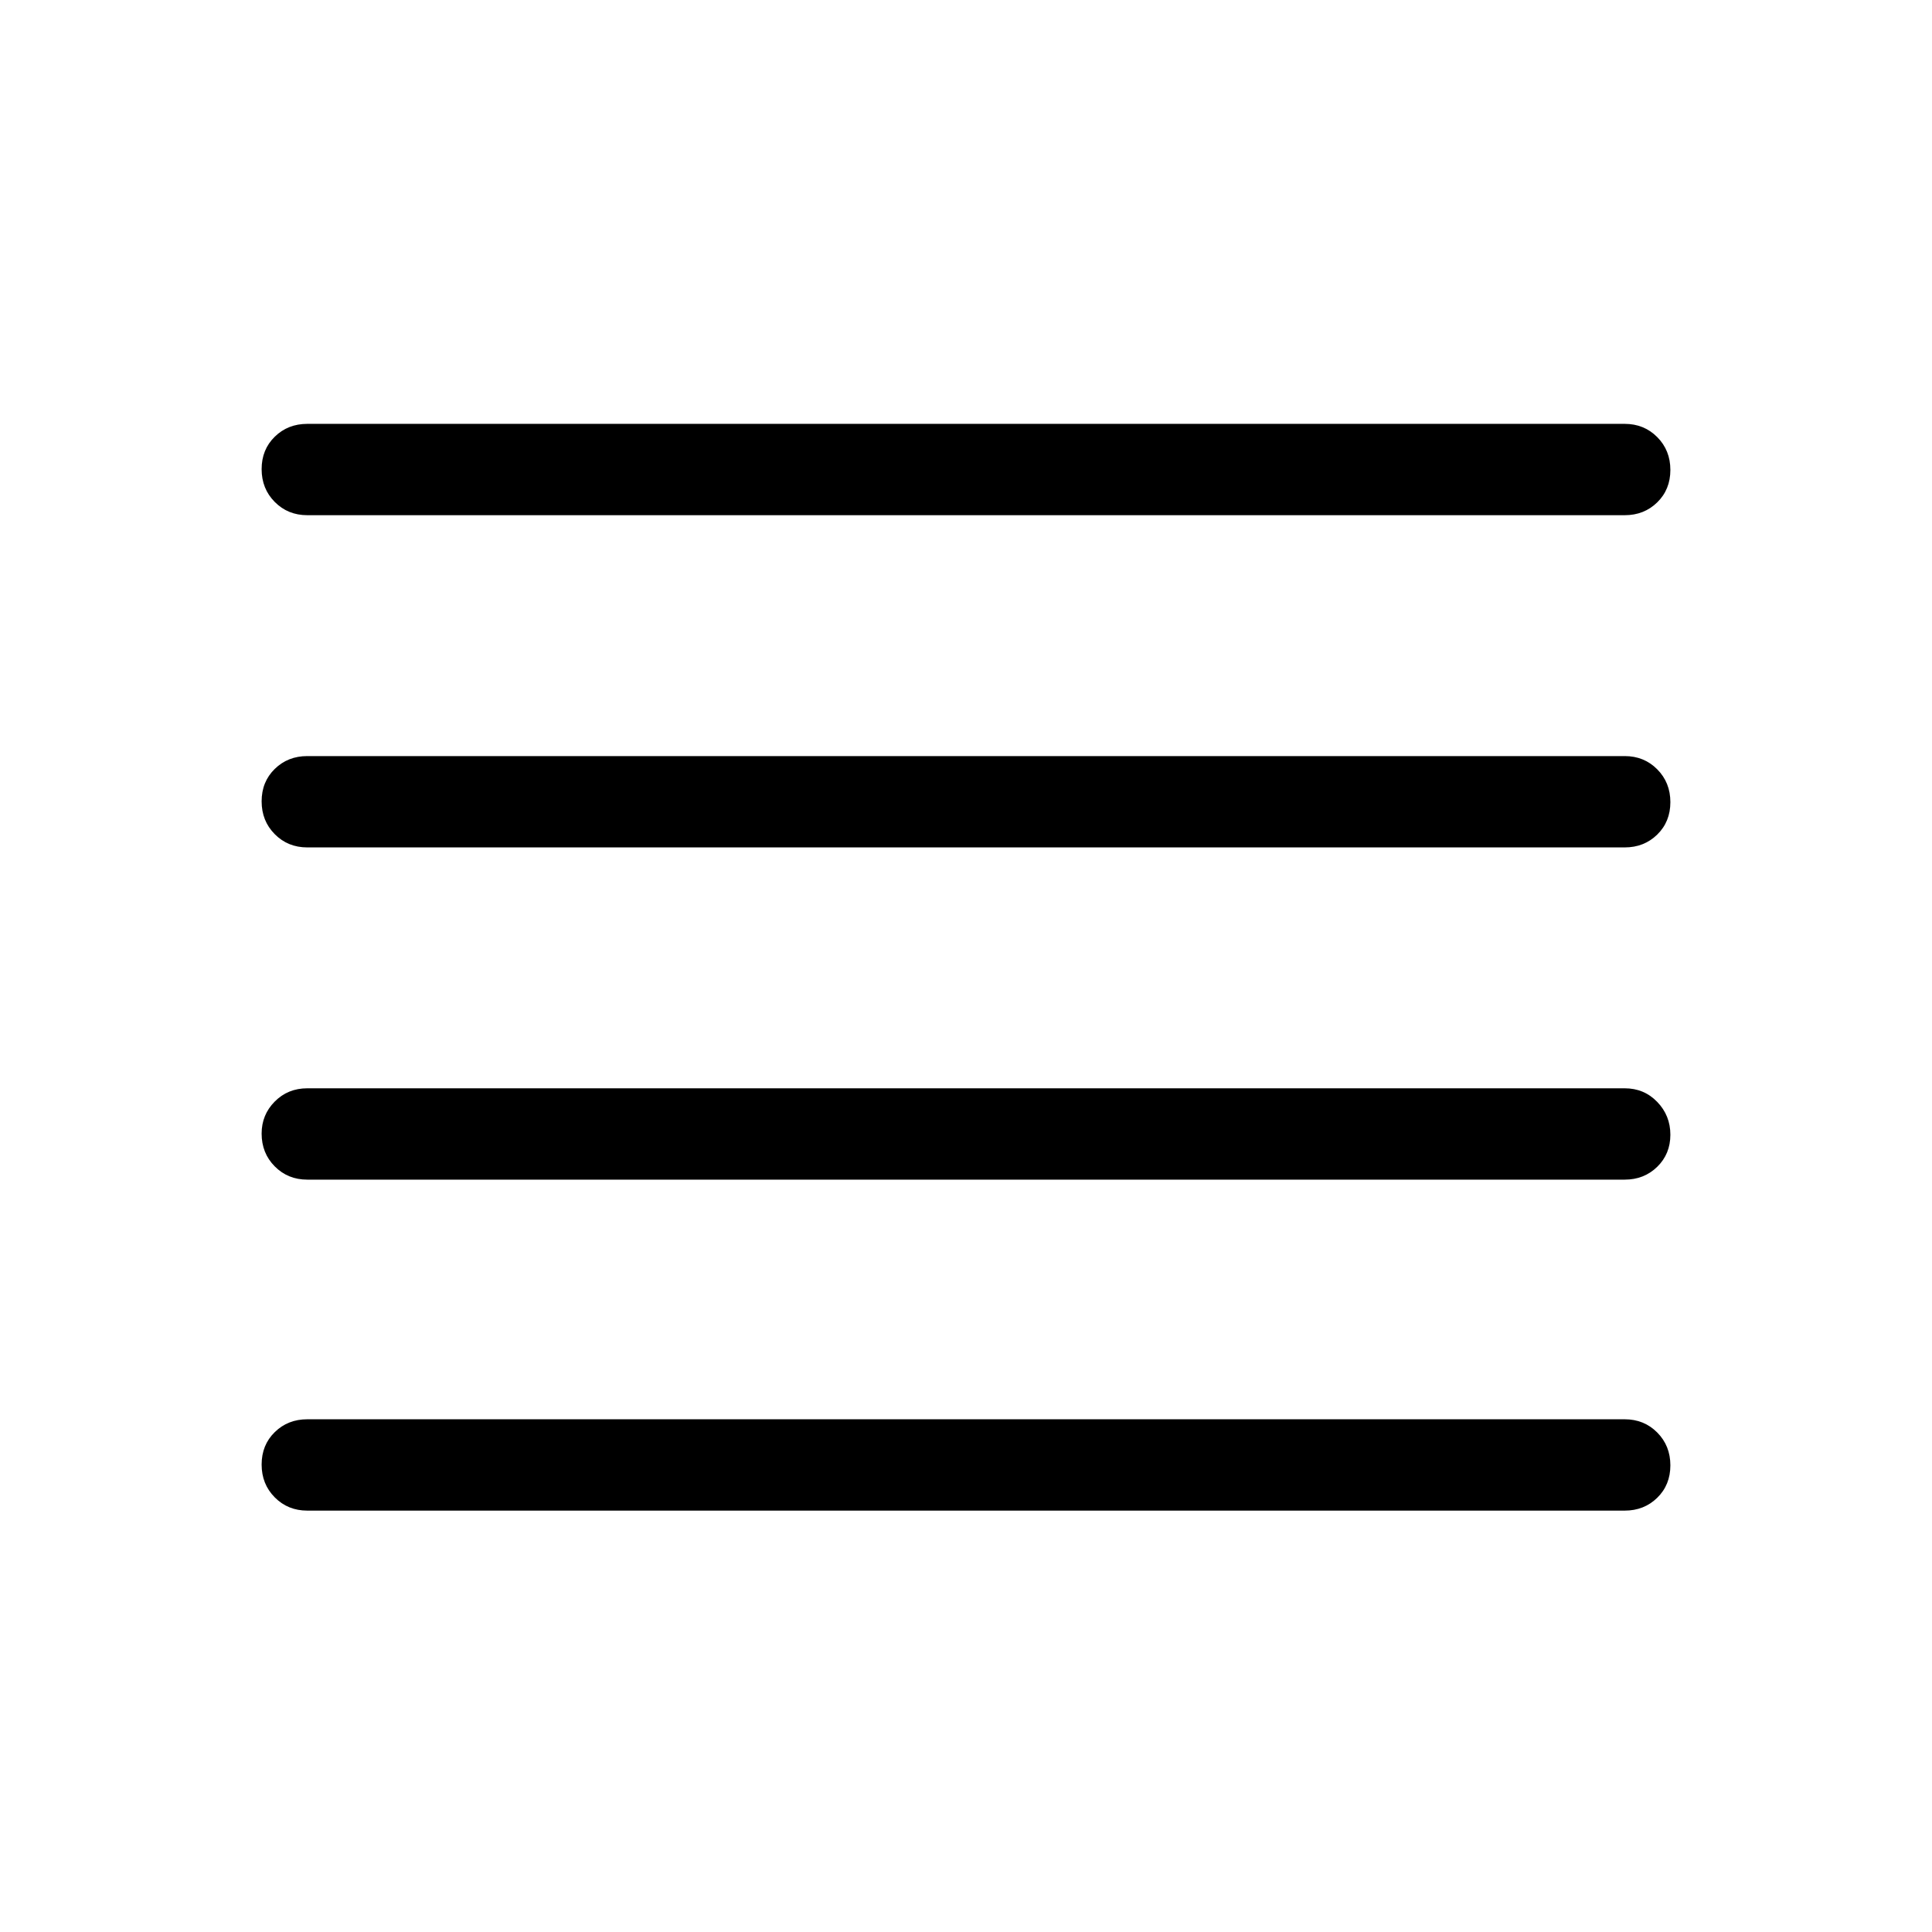<svg xmlns="http://www.w3.org/2000/svg" width="48" height="48" viewBox="0 -960 960 960"><path d="M152.693-373.847q-9.645 0-16.168-6.578-6.524-6.578-6.524-16.303 0-9.349 6.524-15.926 6.523-6.576 16.168-6.576h654.614q9.644 0 16.168 6.765 6.524 6.766 6.524 16.308 0 9.541-6.524 15.926-6.524 6.384-16.168 6.384H152.693Zm0 164.462q-9.645 0-16.168-6.581-6.524-6.58-6.524-16.307 0-9.727 6.524-16.111 6.523-6.385 16.168-6.385h654.614q9.644 0 16.168 6.58 6.524 6.58 6.524 16.308 0 9.727-6.524 16.111-6.524 6.385-16.168 6.385H152.693Zm0-329.539q-9.645 0-16.168-6.58-6.524-6.58-6.524-16.307 0-9.727 6.524-16.112 6.523-6.384 16.168-6.384h654.614q9.644 0 16.168 6.58 6.524 6.58 6.524 16.307 0 9.727-6.524 16.112-6.524 6.384-16.168 6.384H152.693Zm0-165.076q-9.645 0-16.168-6.581-6.524-6.58-6.524-16.307 0-9.727 6.524-16.111 6.523-6.385 16.168-6.385h654.614q9.644 0 16.168 6.58 6.524 6.58 6.524 16.308 0 9.727-6.524 16.111Q816.951-704 807.307-704H152.693Z"/></svg>